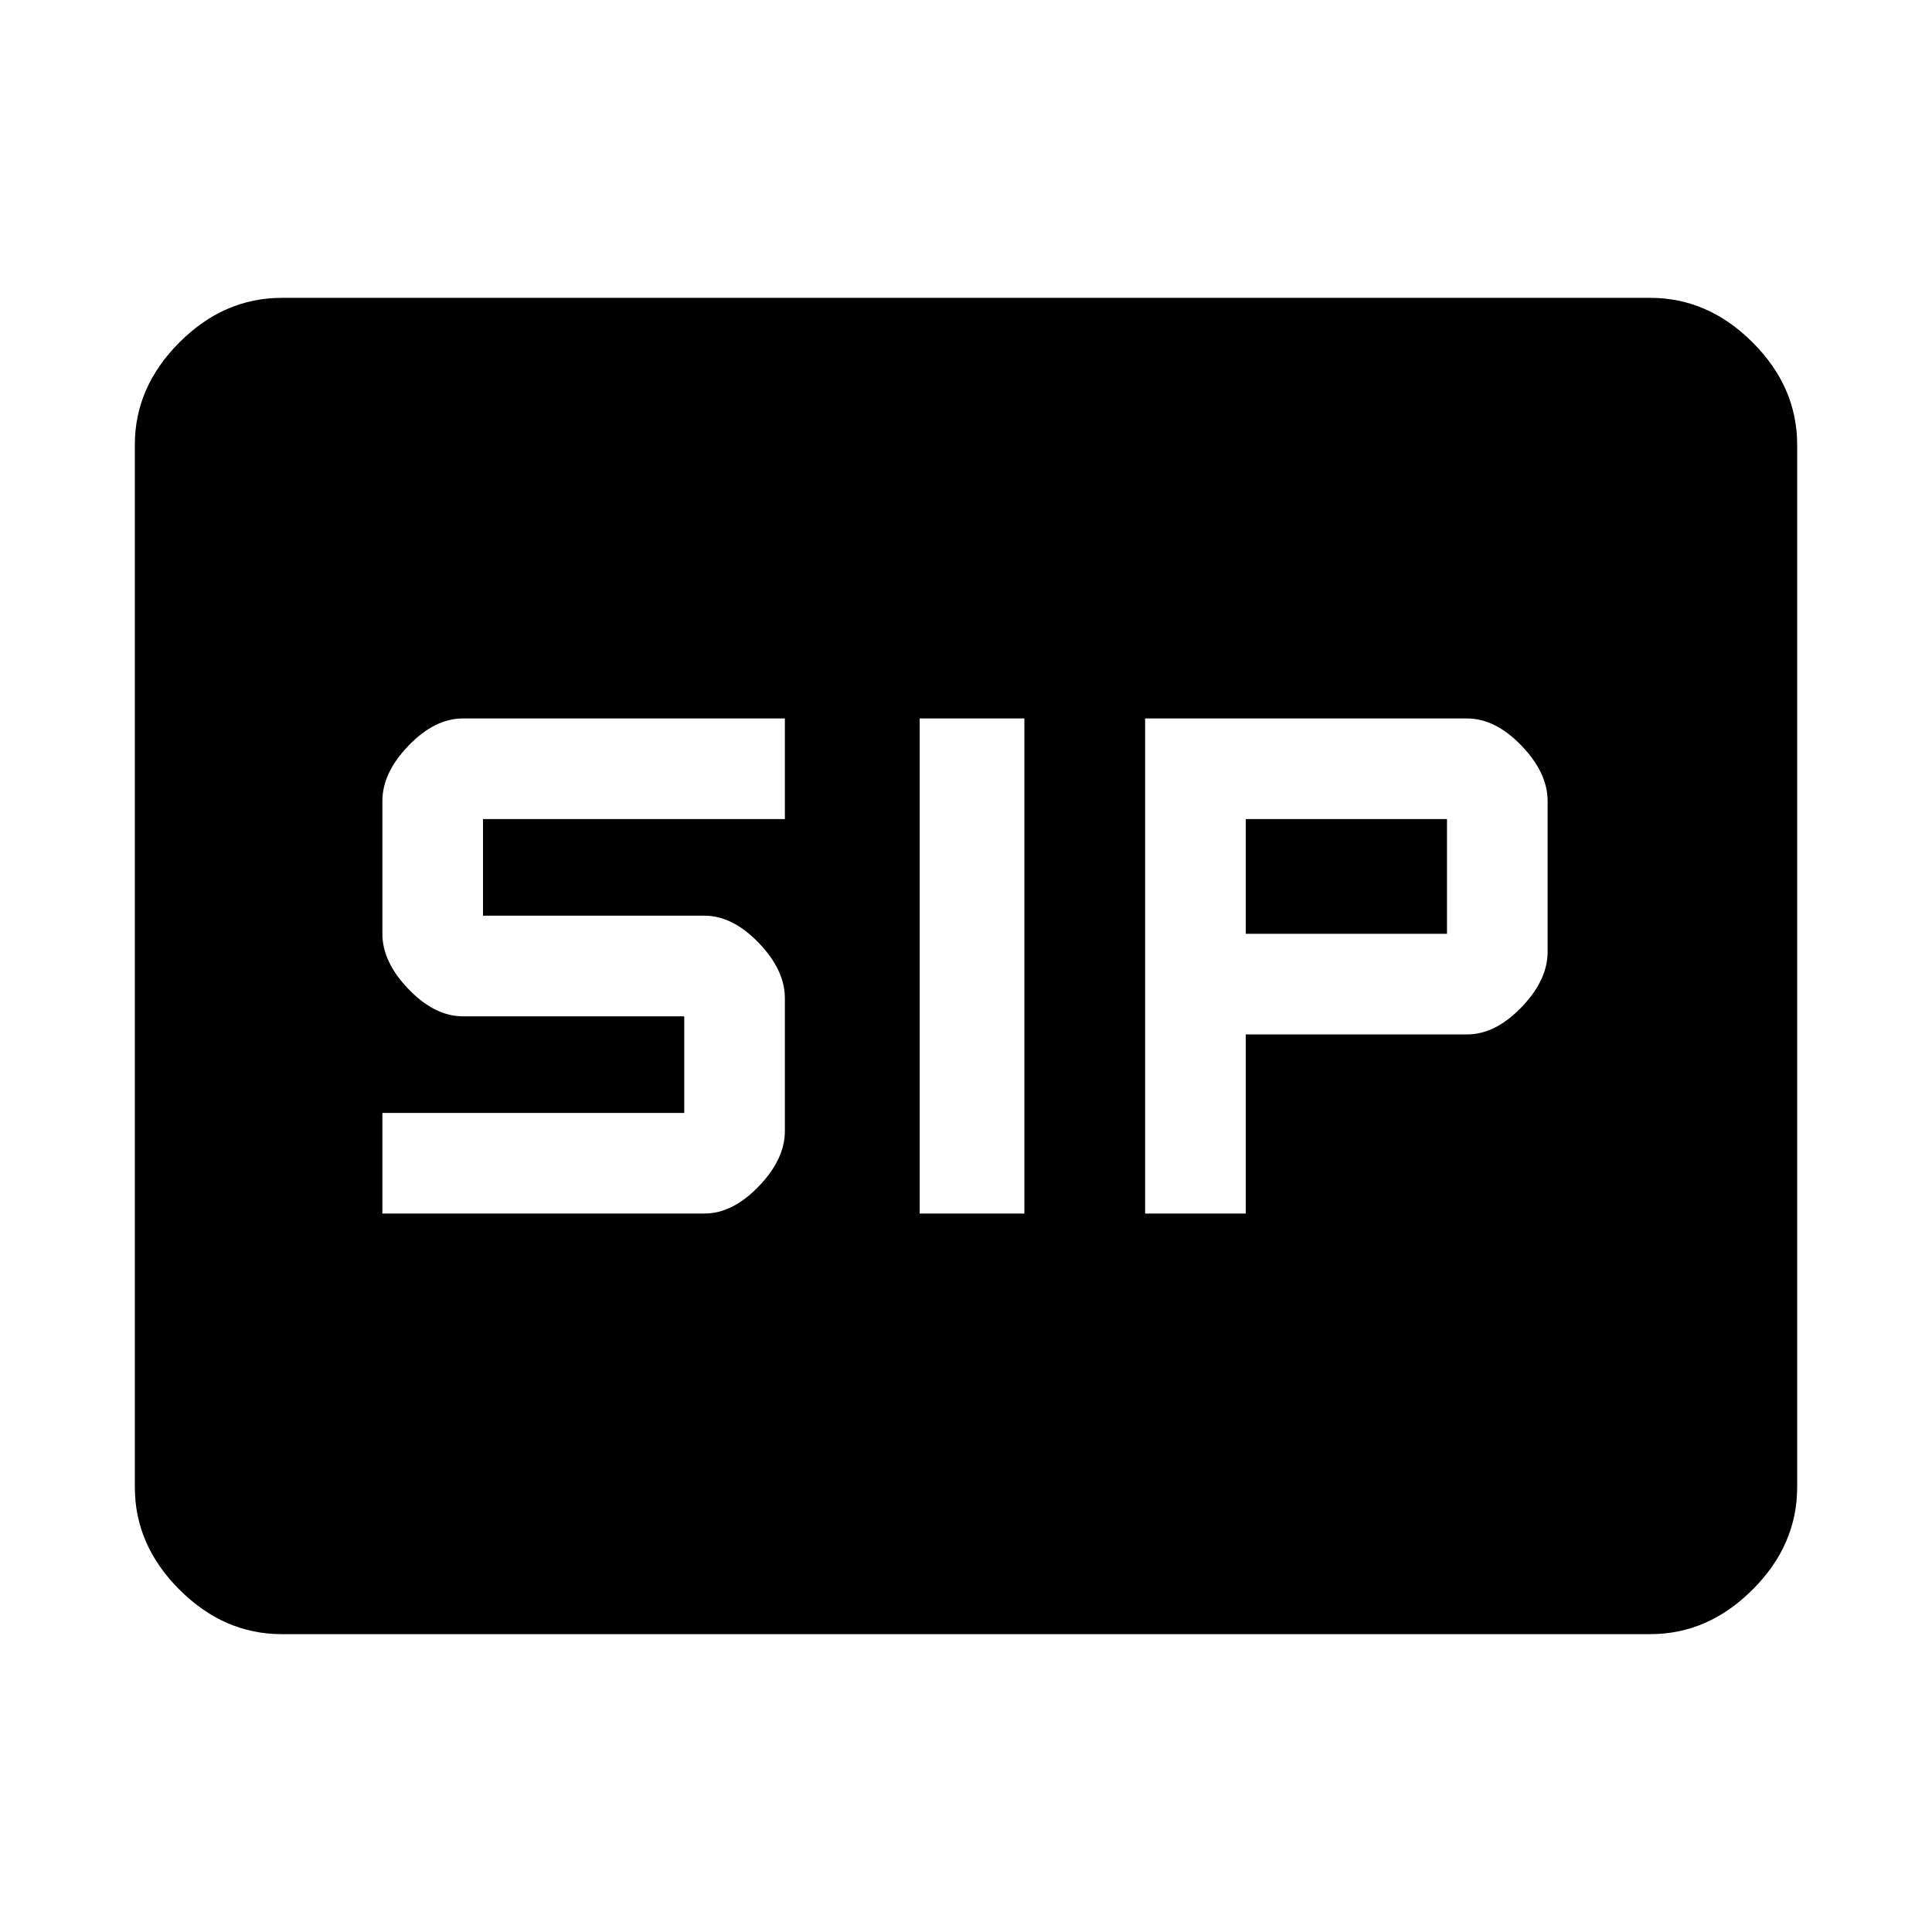 <svg xmlns="http://www.w3.org/2000/svg" height="48" viewBox="0 -960 960 960" width="48"><path d="M457-357h52v-246h-52v246Zm112 0h50v-89h110q14 0 27-13.5t13-27.5v-75q0-14-13-27.5T729-603H569v246Zm-379 0h160q14 0 27-13.5t13-27.5v-66q0-14-13-27.5T350-505H240v-48h150v-50H230q-14 0-27 13.5T190-562v66q0 14 13 27.5t27 13.5h110v48H190v50Zm429-139v-57h100v57H619ZM140-148q-28.72 0-50.86-22.14Q67-192.27 67-221v-518q0-28.72 22.14-50.86T140-812h680q28.72 0 50.86 22.14T893-739v518q0 28.73-22.14 50.86Q848.72-148 820-148H140Z"/></svg>